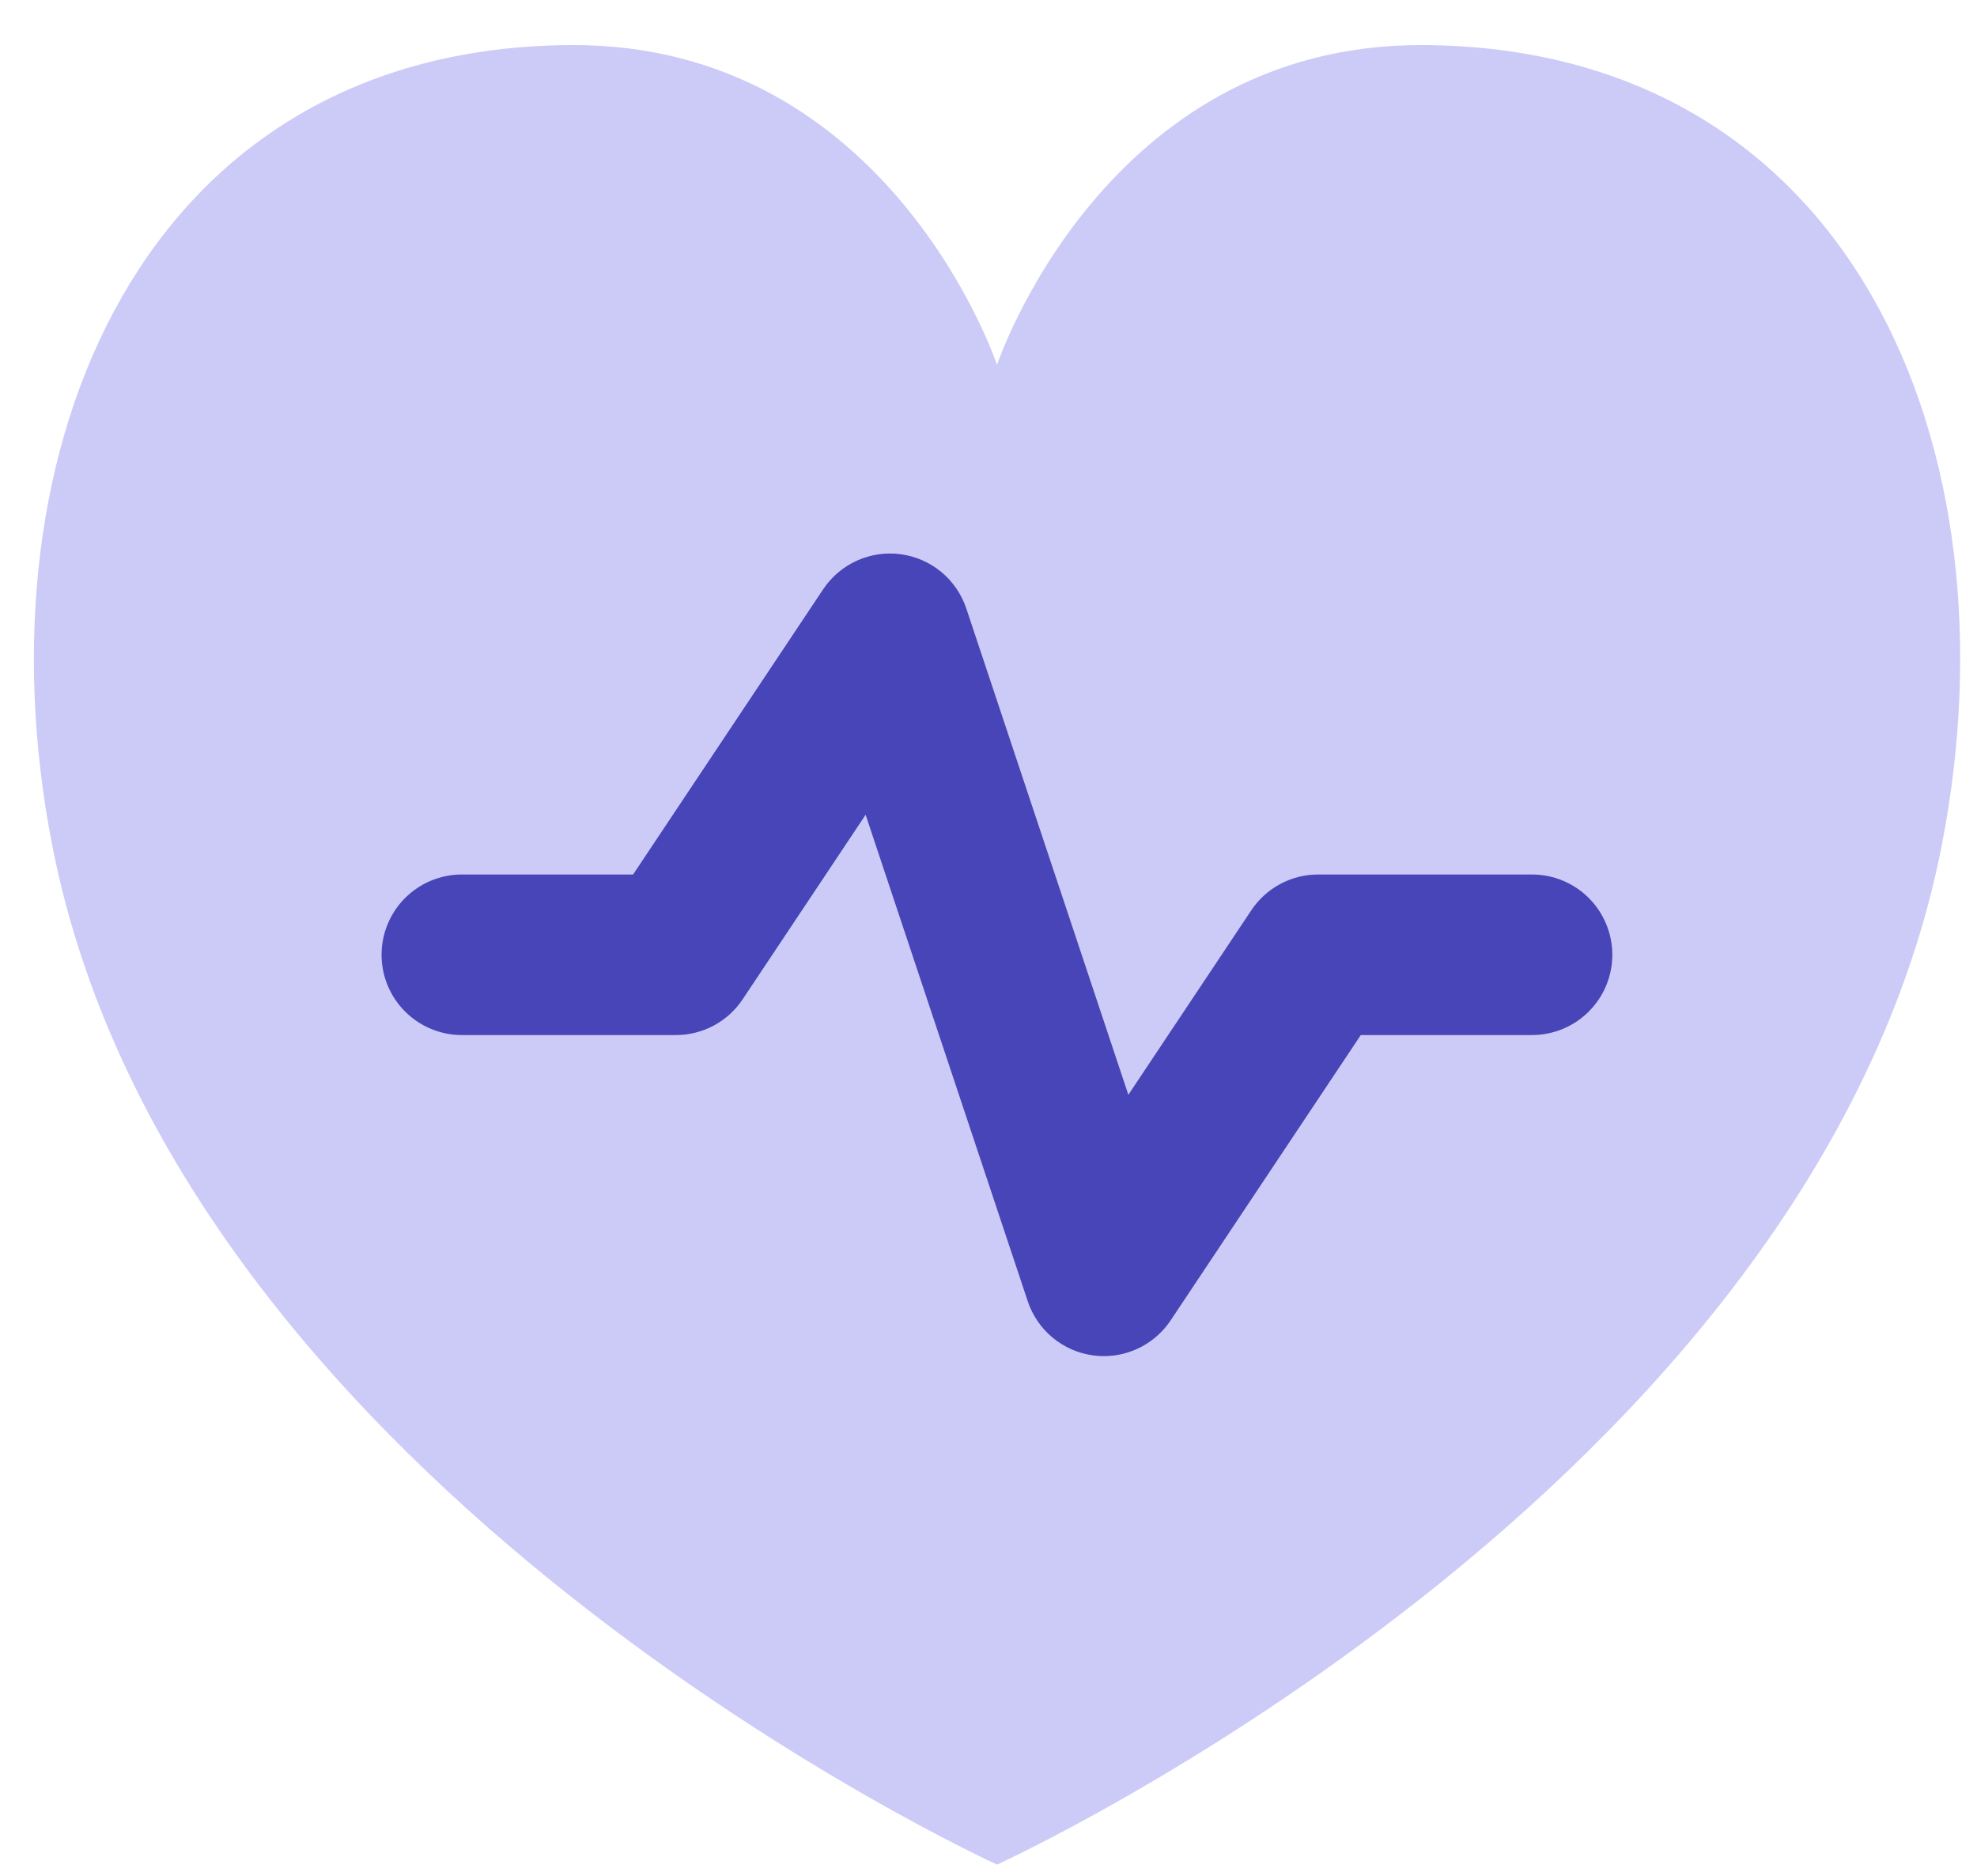 <svg width="39" height="37" viewBox="0 0 39 37" fill="none" xmlns="http://www.w3.org/2000/svg">
<path d="M38.31 16.648C35.834 29.42 19.668 36.778 19.668 36.778C19.668 36.778 3.501 29.42 1.025 16.648C-0.495 8.814 2.826 0.929 11.268 0.889C17.557 0.859 19.668 7.197 19.668 7.197C19.668 7.197 21.78 0.863 28.067 0.889C36.528 0.929 39.83 8.814 38.31 16.648Z" fill="#CCCBF8"/>
<path d="M21.778 26.749C21.707 26.75 21.636 26.745 21.567 26.735C21.273 26.696 20.995 26.575 20.767 26.386C20.538 26.197 20.368 25.948 20.274 25.666L17.076 16.071L14.65 19.711C14.506 19.928 14.31 20.106 14.08 20.229C13.85 20.352 13.594 20.416 13.333 20.416H9.111C8.691 20.416 8.288 20.249 7.991 19.952C7.694 19.655 7.527 19.253 7.527 18.833C7.527 18.413 7.694 18.01 7.991 17.713C8.288 17.416 8.691 17.249 9.111 17.249H12.489L16.24 11.621C16.405 11.375 16.635 11.18 16.905 11.058C17.176 10.936 17.474 10.892 17.768 10.932C18.062 10.971 18.338 11.092 18.567 11.28C18.795 11.469 18.966 11.718 19.061 11.999L22.259 21.594L24.685 17.954C24.829 17.738 25.024 17.56 25.254 17.437C25.483 17.314 25.74 17.249 26 17.249H30.222C30.642 17.249 31.045 17.416 31.342 17.713C31.639 18.01 31.806 18.413 31.806 18.833C31.806 19.253 31.639 19.655 31.342 19.952C31.045 20.249 30.642 20.416 30.222 20.416H26.844L23.093 26.044C22.948 26.261 22.753 26.438 22.523 26.561C22.294 26.684 22.038 26.749 21.778 26.749Z" fill="#4745B7"/>
</svg>
